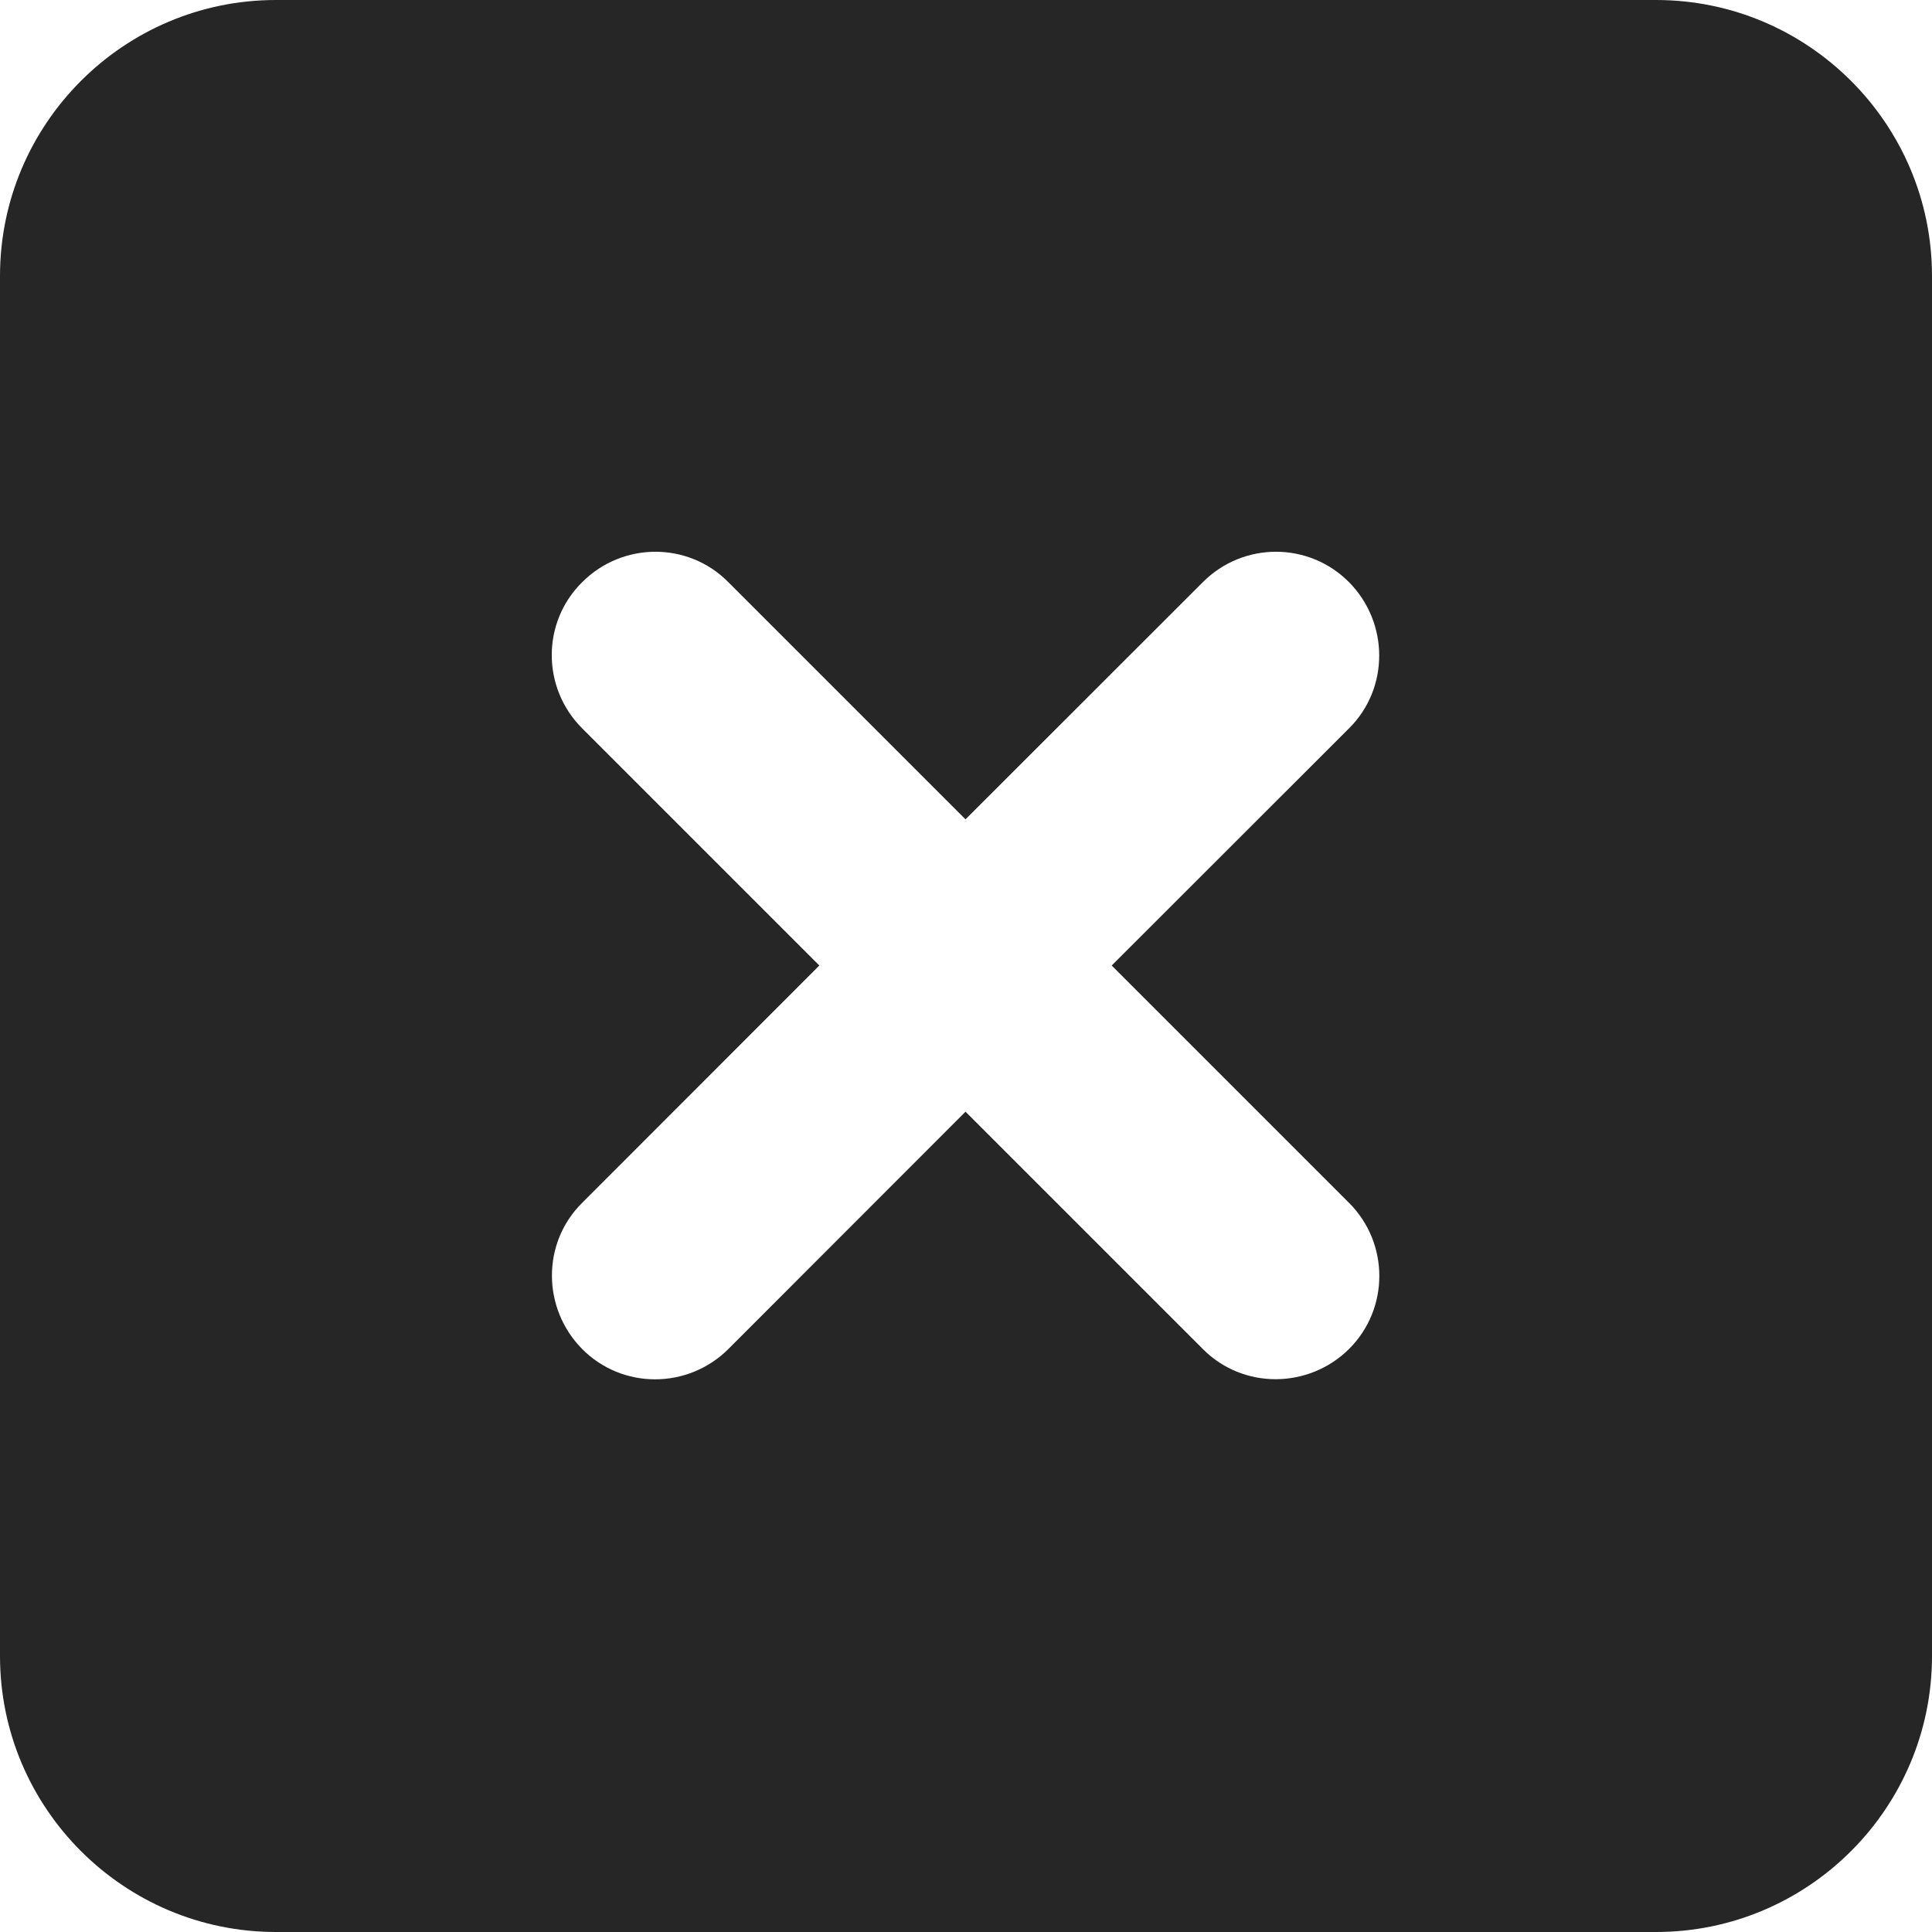 <svg width="12" height="12" viewBox="0 0 12 12" fill="none" xmlns="http://www.w3.org/2000/svg">
<path d="M1.714 0C0.769 0 0 0.769 0 1.714V10.286C0 11.231 0.769 12 1.714 12H10.286C11.231 12 12 11.231 12 10.286V1.714C12 0.769 11.231 0 10.286 0H1.714ZM3.616 3.616C3.868 3.364 4.275 3.364 4.524 3.616L5.997 5.089L7.471 3.616C7.722 3.364 8.129 3.364 8.379 3.616C8.628 3.868 8.63 4.275 8.379 4.524L6.905 5.997L8.379 7.471C8.63 7.722 8.63 8.129 8.379 8.379C8.127 8.628 7.72 8.63 7.471 8.379L5.997 6.905L4.524 8.379C4.272 8.63 3.865 8.63 3.616 8.379C3.367 8.127 3.364 7.72 3.616 7.471L5.089 5.997L3.616 4.524C3.364 4.272 3.364 3.865 3.616 3.616Z" fill="#262626"/>
</svg>
